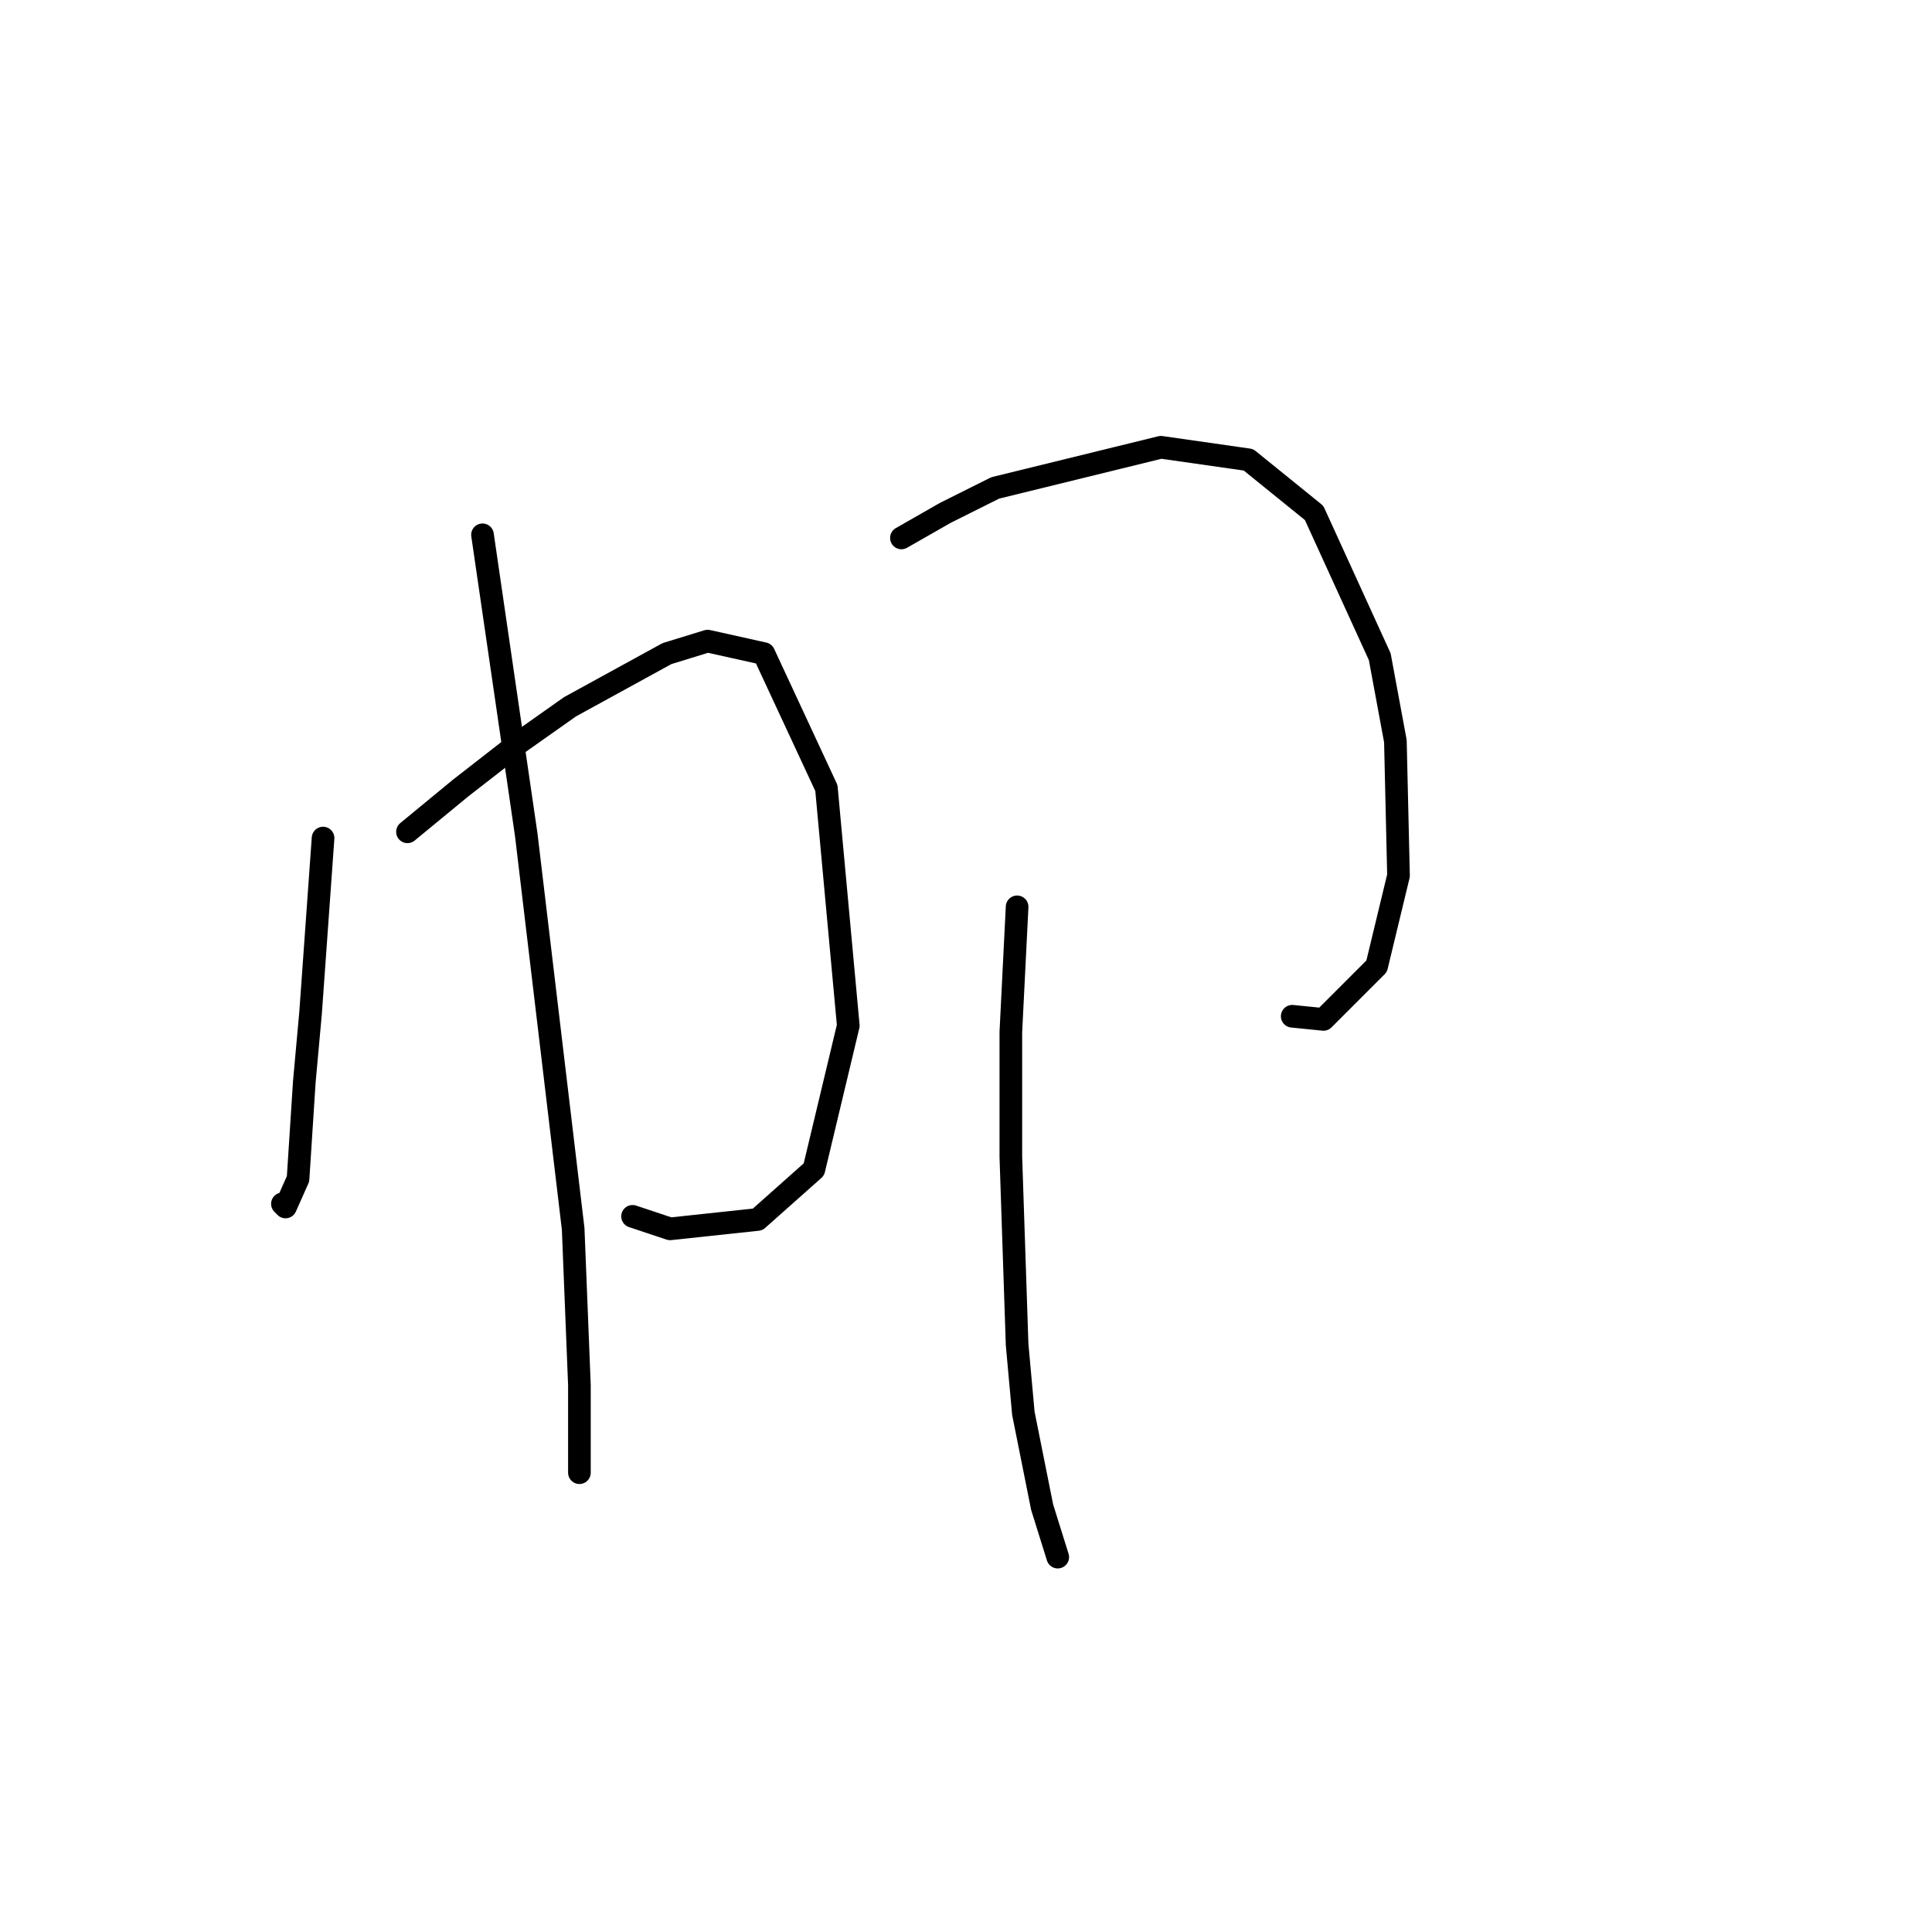 <?xml version="1.0" standalone="no"?>
    <svg width="256" height="256" xmlns="http://www.w3.org/2000/svg" version="1.1">
    <polyline stroke="black" stroke-width="3" stroke-linecap="round" fill="transparent" stroke-linejoin="round" points="42.807 111.048 41.979 122.647 41.15 134.246 40.322 143.36 39.493 156.201 37.836 159.93 37.422 159.515 37.422 159.515 " />
        <polyline stroke="black" stroke-width="3" stroke-linecap="round" fill="transparent" stroke-linejoin="round" points="53.992 110.219 61.035 104.42 68.491 98.62 75.533 93.649 88.375 86.607 93.76 84.95 101.217 86.607 109.502 104.42 112.402 135.903 107.845 154.959 100.389 161.587 88.789 162.829 83.818 161.172 83.818 161.172 " />
        <polyline stroke="black" stroke-width="3" stroke-linecap="round" fill="transparent" stroke-linejoin="round" points="63.934 70.865 69.734 110.634 75.948 162.829 76.776 183.542 76.776 193.07 76.776 195.141 76.776 195.141 " />
        <polyline stroke="black" stroke-width="3" stroke-linecap="round" fill="transparent" stroke-linejoin="round" points="119.444 71.28 125.244 67.966 131.872 64.652 153.827 59.266 165.426 60.923 174.126 67.966 182.825 87.021 184.896 98.206 185.31 116.019 182.411 128.032 175.368 135.075 171.226 134.66 171.226 134.66 " />
        <polyline stroke="black" stroke-width="3" stroke-linecap="round" fill="transparent" stroke-linejoin="round" points="134.772 120.161 133.943 136.732 133.943 153.302 134.772 178.157 135.6 187.27 138.086 199.698 140.157 206.326 140.157 206.326 " />
        </svg>